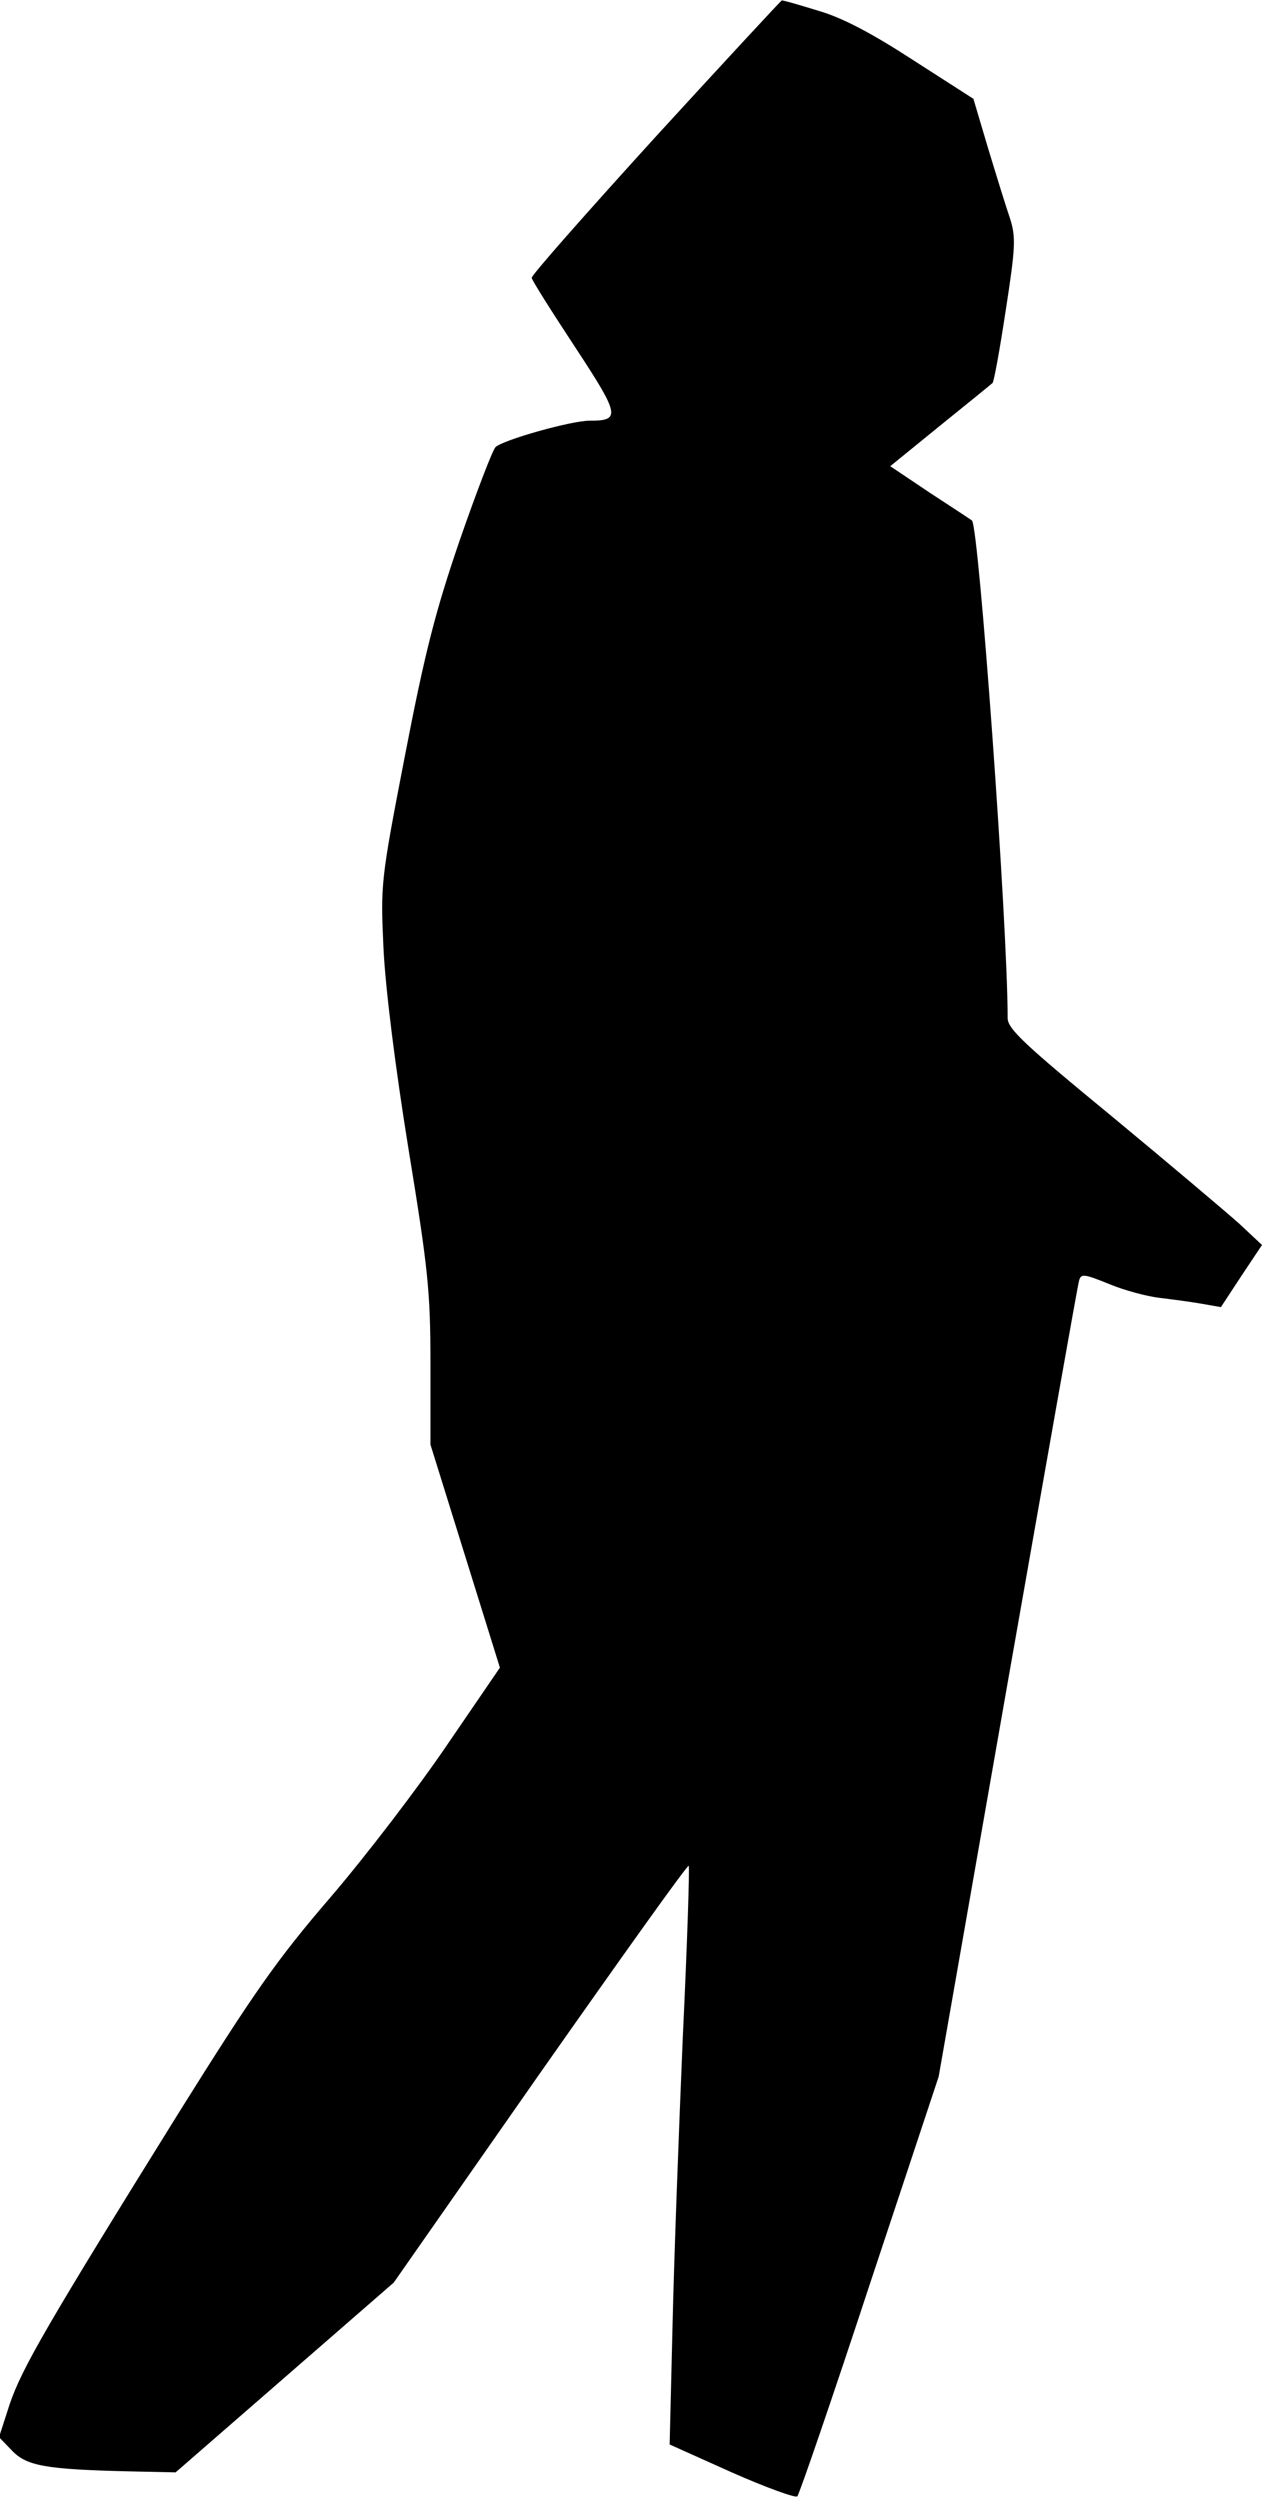<?xml version="1.0" standalone="no"?>
<!DOCTYPE svg PUBLIC "-//W3C//DTD SVG 20010904//EN"
 "http://www.w3.org/TR/2001/REC-SVG-20010904/DTD/svg10.dtd">
<svg version="1.0" xmlns="http://www.w3.org/2000/svg"
 width="258pt" height="511pt" viewBox="0 0 258 511"
 preserveAspectRatio="xMidYMid meet">
<g transform="translate(0,511) scale(0.1,-0.1)"
fill="#000000" stroke="none">
<path fill="#000000" stroke="none" d="M1340 4830 c-140 -154 -254 -283 -253
-288 1 -6 41 -69 89 -142 92 -140 93 -150 29 -150 -37 0 -176 -39 -192 -54 -6
-6 -39 -92 -73 -190 -50 -146 -71 -228 -112 -440 -50 -258 -50 -263 -44 -395
4 -82 24 -242 51 -409 40 -245 45 -291 45 -439 l0 -166 71 -228 71 -228 -108
-158 c-59 -87 -166 -227 -238 -311 -111 -129 -158 -197 -310 -440 -271 -436
-321 -523 -346 -596 l-22 -68 27 -28 c30 -31 69 -38 242 -42 l92 -2 223 194
223 194 299 428 c165 235 301 426 304 424 2 -3 -3 -159 -12 -348 -8 -189 -18
-454 -21 -589 l-6 -246 127 -57 c70 -31 131 -53 134 -49 4 4 71 199 148 433
l141 425 141 805 c78 443 143 812 146 822 4 15 10 14 62 -7 31 -13 77 -25 102
-28 25 -3 63 -8 86 -12 l40 -7 42 64 42 63 -47 44 c-27 24 -144 123 -260 219
-180 148 -213 179 -213 201 0 193 -59 1007 -73 1017 -1 1 -39 26 -85 56 l-82
55 102 83 c57 46 105 85 107 87 3 2 15 69 27 148 20 129 21 150 9 188 -8 23
-28 88 -45 144 l-30 101 -123 79 c-83 54 -145 87 -194 101 -39 12 -73 22 -75
21 -1 0 -118 -126 -258 -279z"/>
</g>
</svg>
